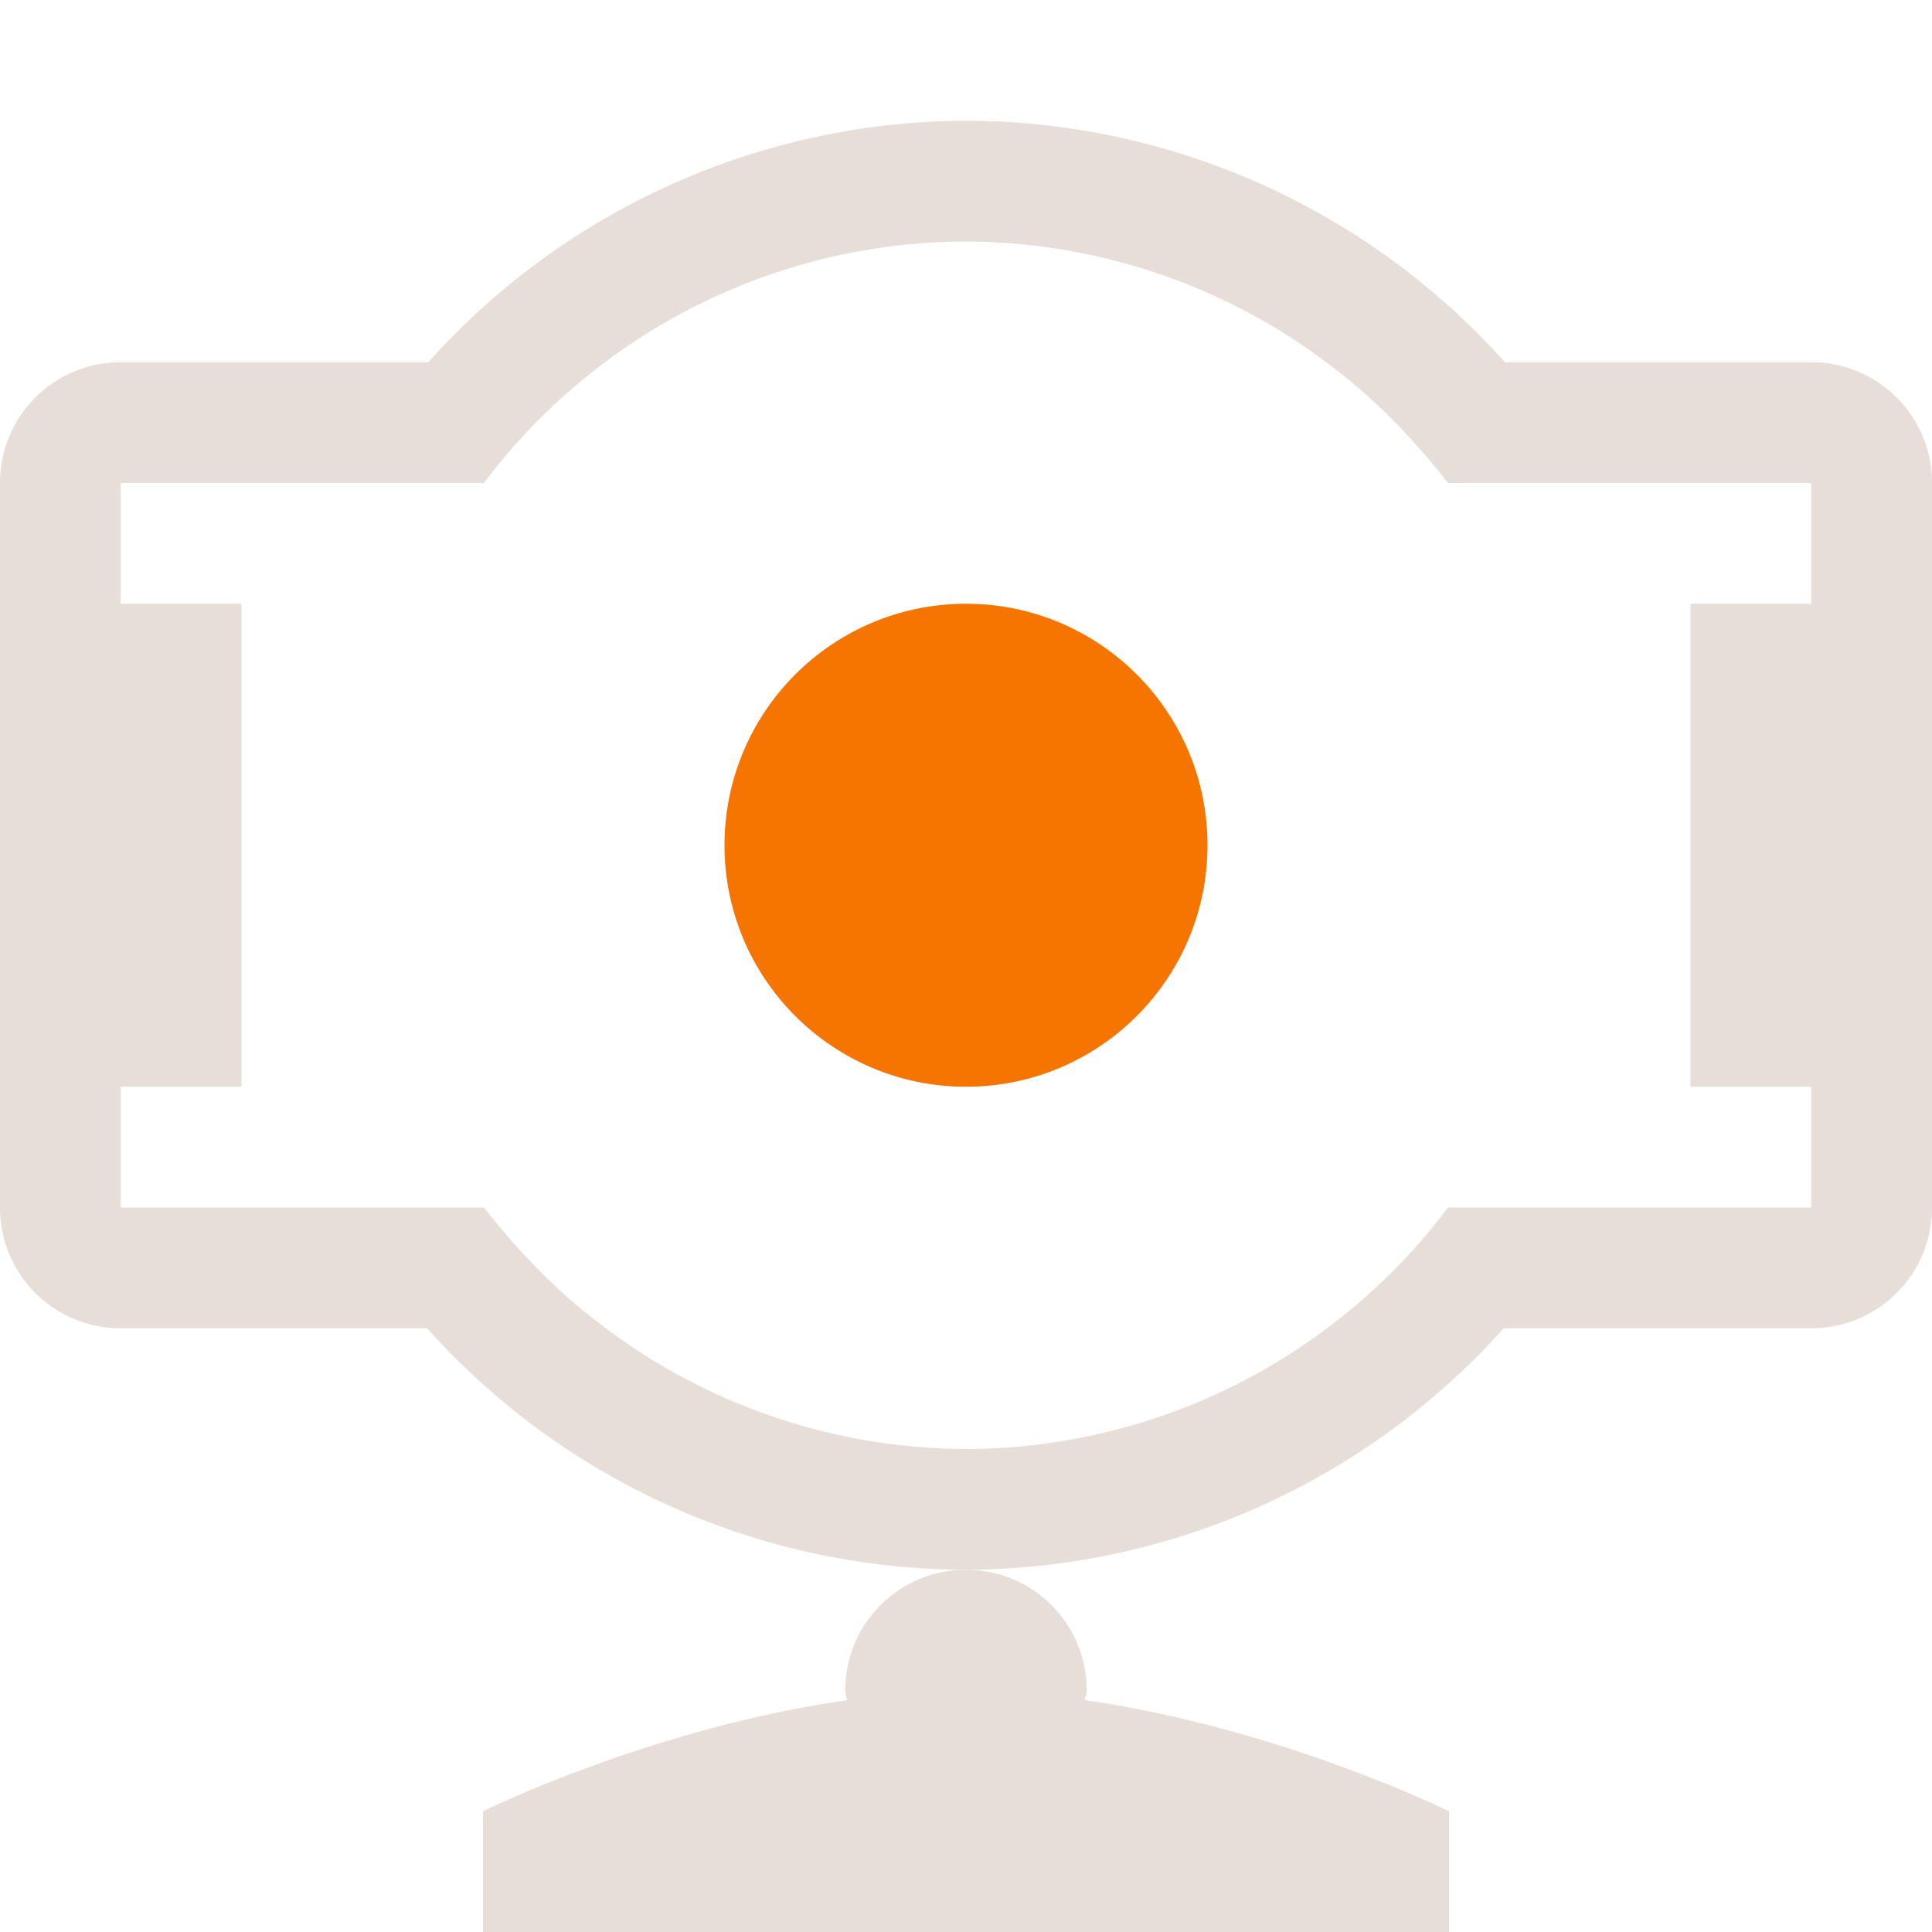 <?xml version="1.0" encoding="UTF-8" standalone="no"?>
<!-- Created with Inkscape (http://www.inkscape.org/) -->

<svg
   xmlns:dc="http://purl.org/dc/elements/1.1/"
   xmlns:cc="http://creativecommons.org/ns#"
   xmlns:rdf="http://www.w3.org/1999/02/22-rdf-syntax-ns#"
   xmlns:svg="http://www.w3.org/2000/svg"
   xmlns="http://www.w3.org/2000/svg"
   xmlns:sodipodi="http://sodipodi.sourceforge.net/DTD/sodipodi-0.dtd"
   xmlns:inkscape="http://www.inkscape.org/namespaces/inkscape"
   width="16"
   height="16"
   id="svg952"
   version="1.1"
   inkscape:version="0.91 r13725"
   sodipodi:docname="camera-ready.svg">
  <sodipodi:namedview
     id="base"
     pagecolor="#ffffff"
     bordercolor="#ffffff"
     borderopacity="1.0"
     inkscape:pageopacity="0.0"
     inkscape:pageshadow="2"
     inkscape:zoom="32"
     inkscape:cx="-2.8207501"
     inkscape:cy="8.136591"
     inkscape:document-units="px"
     inkscape:current-layer="layer1"
     showgrid="true"
     inkscape:window-width="1920"
     inkscape:window-height="1002"
     inkscape:window-x="0"
     inkscape:window-y="26"
     inkscape:window-maximized="1"
     showguides="false"
     inkscape:guide-bbox="true"
     inkscape:showpageshadow="false"
     borderlayer="true"
     inkscape:snap-bbox="true"
     inkscape:bbox-nodes="true">
    <inkscape:grid
       id="grid4063"
       type="xygrid" />
    <sodipodi:guide
       id="guide3284"
       orientation="12,0"
       position="2,14" />
    <sodipodi:guide
       id="guide3286"
       orientation="0,12"
       position="2,2" />
    <sodipodi:guide
       id="guide3288"
       orientation="-12,0"
       position="14,2" />
    <sodipodi:guide
       id="guide3290"
       orientation="0,-12"
       position="14,14" />
    <sodipodi:guide
       id="guide3306"
       orientation="0,5"
       position="9,2" />
    <sodipodi:guide
       id="guide3308"
       orientation="-5,0"
       position="14,2" />
  </sodipodi:namedview>
  <defs
     id="defs954" />
  <g
     transform="translate(0,-1036.362)"
     id="layer1"
     inkscape:groupmode="layer"
     inkscape:label="Capa 1">
    <path
       id="path4173"
       transform="translate(0,1036.362)"
       d="M 8 13 C 7.446 13 7 13.446 7 14 C 7 14.028 7.013 14.052 7.016 14.08 C 5.394 14.311 4 15 4 15 L 4 16 L 12 16 L 12 15 C 12 15 10.606 14.311 8.984 14.08 C 8.987 14.052 9 14.028 9 14 C 9 13.446 8.554 13 8 13 z "
       style="fill:#e7ded7;fill-rule:evenodd;stroke:none;stroke-width:1px;stroke-linecap:butt;stroke-linejoin:miter;stroke-opacity:1" />
    <path
       id="path4144"
       transform="translate(0,1036.362)"
       d="M 8 1 A 6 6 0 0 0 3.547 3 L 1 3 C 0.446 3 0 3.446 0 4 L 0 10 C 0 10.554 0.446 11 1 11 L 3.537 11 A 6 6 0 0 0 8 13 A 6 6 0 0 0 12.453 11 L 15 11 C 15.554 11 16 10.554 16 10 L 16 4 C 16 3.446 15.554 3 15 3 L 12.463 3 A 6 6 0 0 0 8 1 z M 8 2 A 5 5 0 0 1 11.092 3.084 A 5 5 0 0 1 11.291 3.248 A 5 5 0 0 1 11.475 3.42 A 5 5 0 0 1 11.658 3.607 A 5 5 0 0 1 11.836 3.809 A 5 5 0 0 1 11.992 4 L 13.189 4 L 15 4 L 15 5 L 14 5 L 14 9 L 15 9 L 15 10 L 13.188 10 L 11.992 10 A 5 5 0 0 1 10.99 11 A 5 5 0 0 1 8 12 A 5 5 0 0 1 4.908 10.916 A 5 5 0 0 1 4.709 10.752 A 5 5 0 0 1 4.525 10.58 A 5 5 0 0 1 4.342 10.393 A 5 5 0 0 1 4.164 10.191 A 5 5 0 0 1 4.008 10 L 2.811 10 L 1 10 L 1 9 L 2 9 L 2 5 L 1 5 L 1 4 L 2.812 4 L 4.008 4 A 5 5 0 0 1 4.328 3.615 A 5 5 0 0 1 5.01 3 A 5 5 0 0 1 8 2 z "
       style="color:#000000;display:inline;overflow:visible;visibility:visible;opacity:1;fill:#e7ded7;fill-opacity:1;fill-rule:nonzero;stroke:none;stroke-width:3;stroke-linecap:round;stroke-linejoin:round;stroke-miterlimit:4;stroke-dasharray:none;stroke-opacity:1;marker:none;enable-background:accumulate" />
    <circle
       style="color:#000000;display:inline;overflow:visible;visibility:visible;opacity:1;fill:#f67400;fill-opacity:1;fill-rule:nonzero;stroke:none;stroke-width:3;stroke-linecap:round;stroke-linejoin:round;stroke-miterlimit:4;stroke-dasharray:none;stroke-opacity:1;marker:none;enable-background:accumulate"
       id="path4147"
       cx="8"
       cy="1043.362"
       r="2" />
  </g>
</svg>
